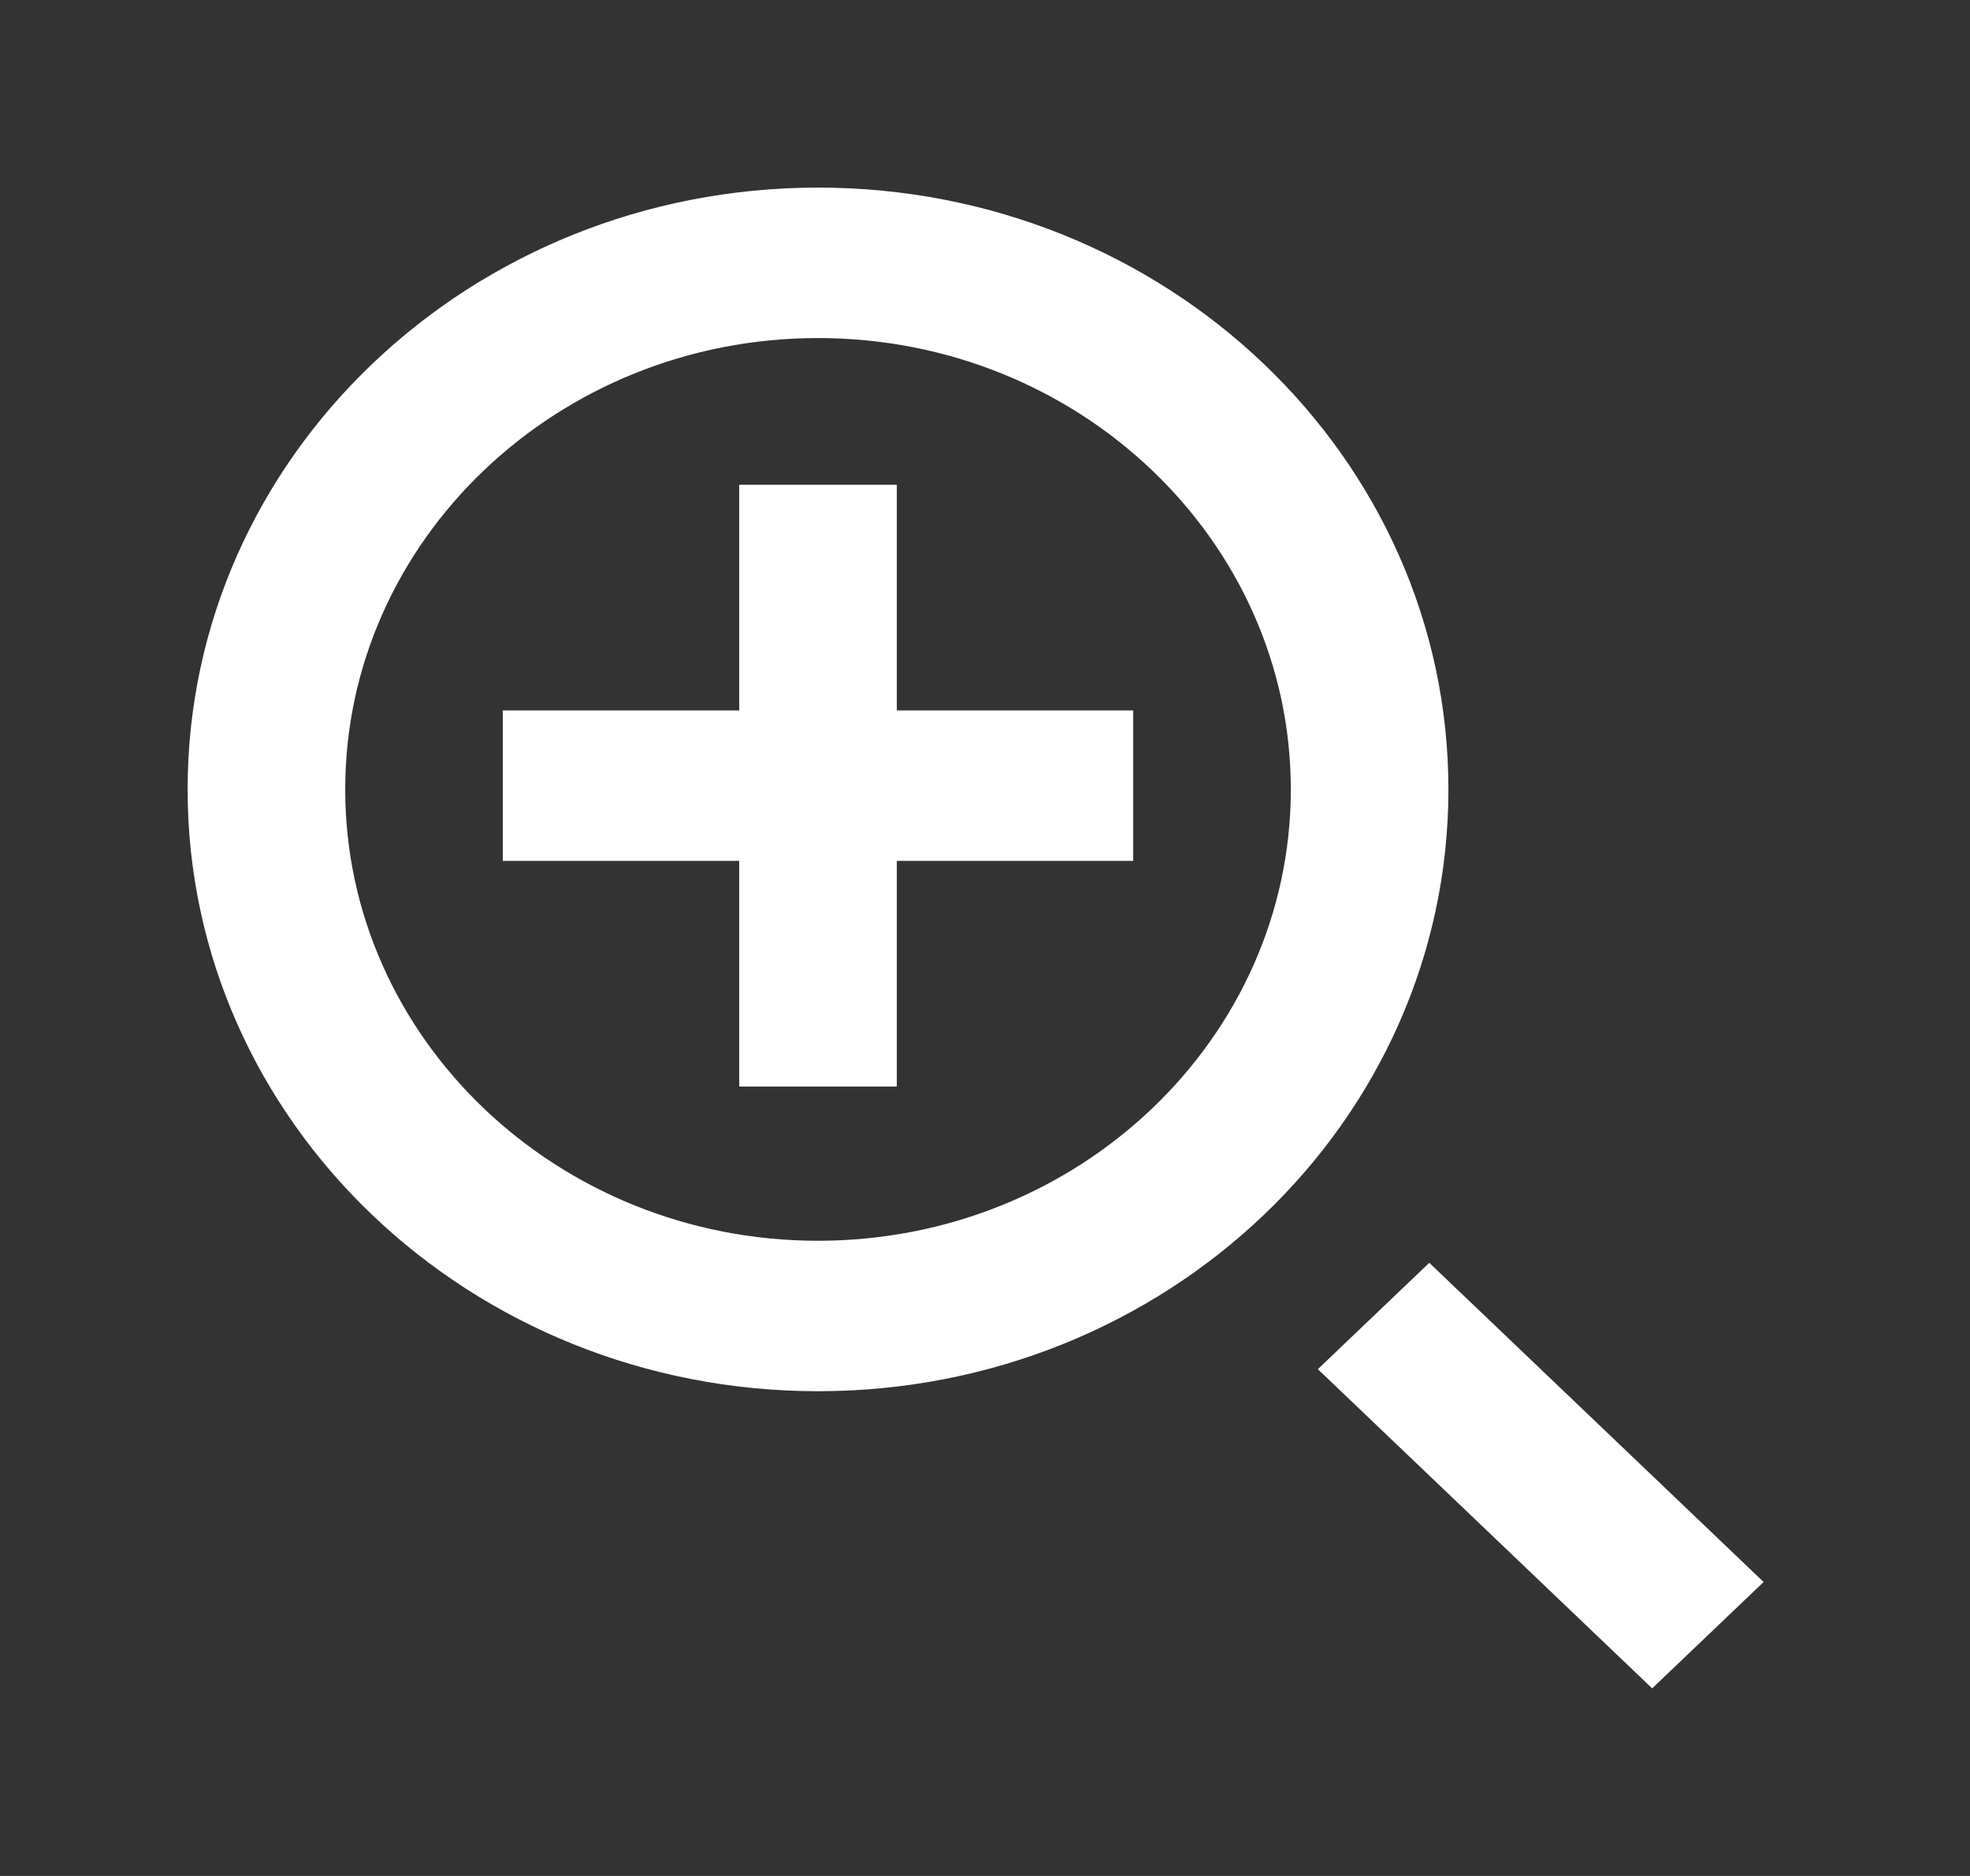 <!-- Generated by IcoMoon.io -->
<svg version="1.1" xmlns="http://www.w3.org/2000/svg" width="42" height="40" viewBox="0 0 42 40">
<rect x="0" y="0" width="42" height="40" fill="#333333" stroke="none"/>
<title>mp-zoom_in-</title>
<path fill="#fff" d="M19.12 15.148h5.040v3.208h-5.040v4.812h-3.36v-4.812h-5.040v-3.208h5.040v-4.812h3.36v4.812zM37.6 33.732l-2.376 2.268-7.128-6.806 2.376-2.268 7.128 6.806zM17.44 26.456c-5.557 0-10.080-4.316-10.080-9.624 0-5.306 4.523-9.624 10.080-9.624s10.080 4.318 10.080 9.624c0 5.308-4.523 9.624-10.080 9.624v0zM17.44 4c-7.422 0-13.44 5.746-13.44 12.832 0 7.088 6.018 12.832 13.44 12.832s13.44-5.744 13.44-12.832c0-7.087-6.018-12.832-13.44-12.832v0z"></path>
</svg>
